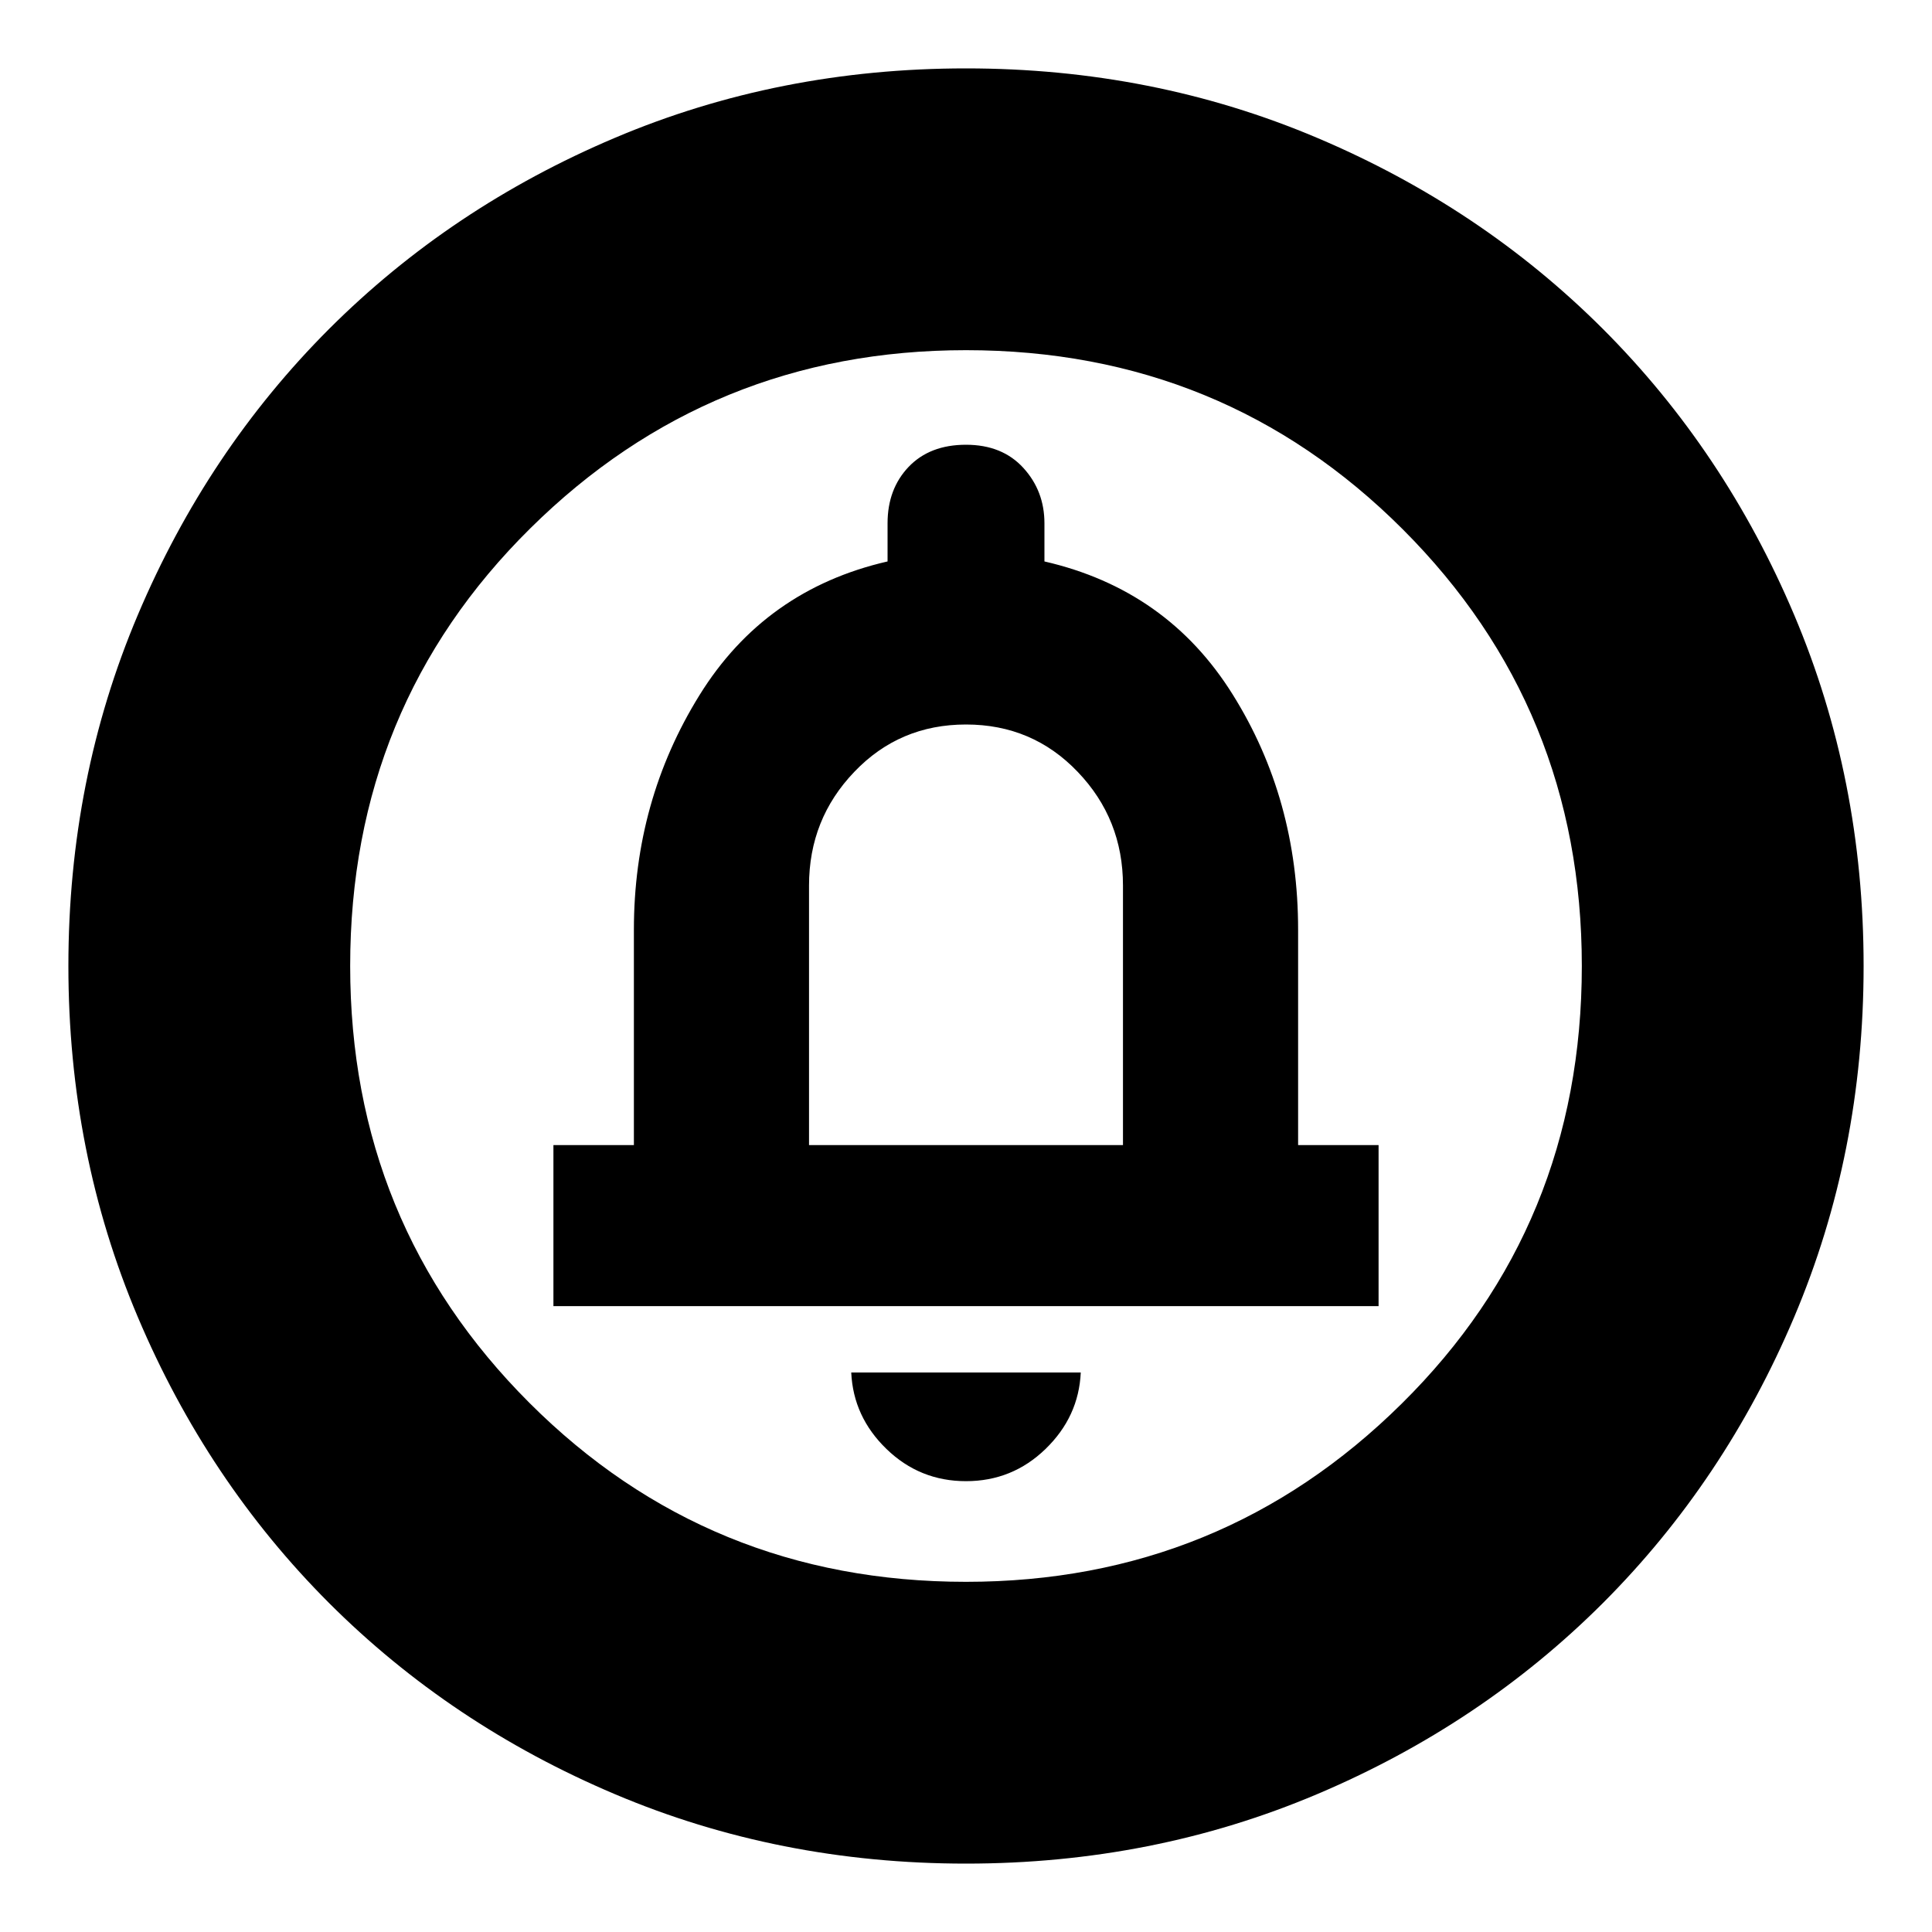 <svg xmlns="http://www.w3.org/2000/svg" height="20" width="20"><path d="M10 15.333Q10.479 15.333 10.823 15Q11.167 14.667 11.188 14.208H8.812Q8.833 14.667 9.177 15Q9.521 15.333 10 15.333ZM5.729 13.521H14.271V11.854H13.438V9.625Q13.438 8.271 12.76 7.188Q12.083 6.104 10.812 5.812V5.417Q10.812 5.083 10.594 4.844Q10.375 4.604 10 4.604Q9.625 4.604 9.406 4.833Q9.188 5.062 9.188 5.417V5.812Q7.917 6.104 7.24 7.198Q6.562 8.292 6.562 9.625V11.854H5.729ZM10 19.292Q8.062 19.292 6.365 18.573Q4.667 17.854 3.406 16.594Q2.146 15.333 1.427 13.635Q0.708 11.938 0.708 10Q0.708 8.062 1.427 6.365Q2.146 4.667 3.406 3.406Q4.667 2.146 6.365 1.427Q8.062 0.708 10 0.708Q11.938 0.708 13.635 1.427Q15.333 2.146 16.594 3.406Q17.854 4.667 18.573 6.365Q19.292 8.062 19.292 10Q19.292 11.938 18.573 13.635Q17.854 15.333 16.594 16.594Q15.333 17.854 13.635 18.573Q11.938 19.292 10 19.292ZM10 16.375Q12.646 16.375 14.51 14.531Q16.375 12.688 16.375 10Q16.375 7.333 14.521 5.479Q12.667 3.625 10 3.625Q7.354 3.625 5.49 5.469Q3.625 7.312 3.625 10Q3.625 12.667 5.479 14.521Q7.333 16.375 10 16.375ZM8.375 11.854V9.167Q8.375 8.479 8.844 7.99Q9.312 7.5 10 7.5Q10.688 7.5 11.156 7.99Q11.625 8.479 11.625 9.167V11.854ZM10 10Q10 10 10 10Q10 10 10 10Q10 10 10 10Q10 10 10 10Q10 10 10 10Q10 10 10 10Q10 10 10 10Q10 10 10 10Z"/></svg>